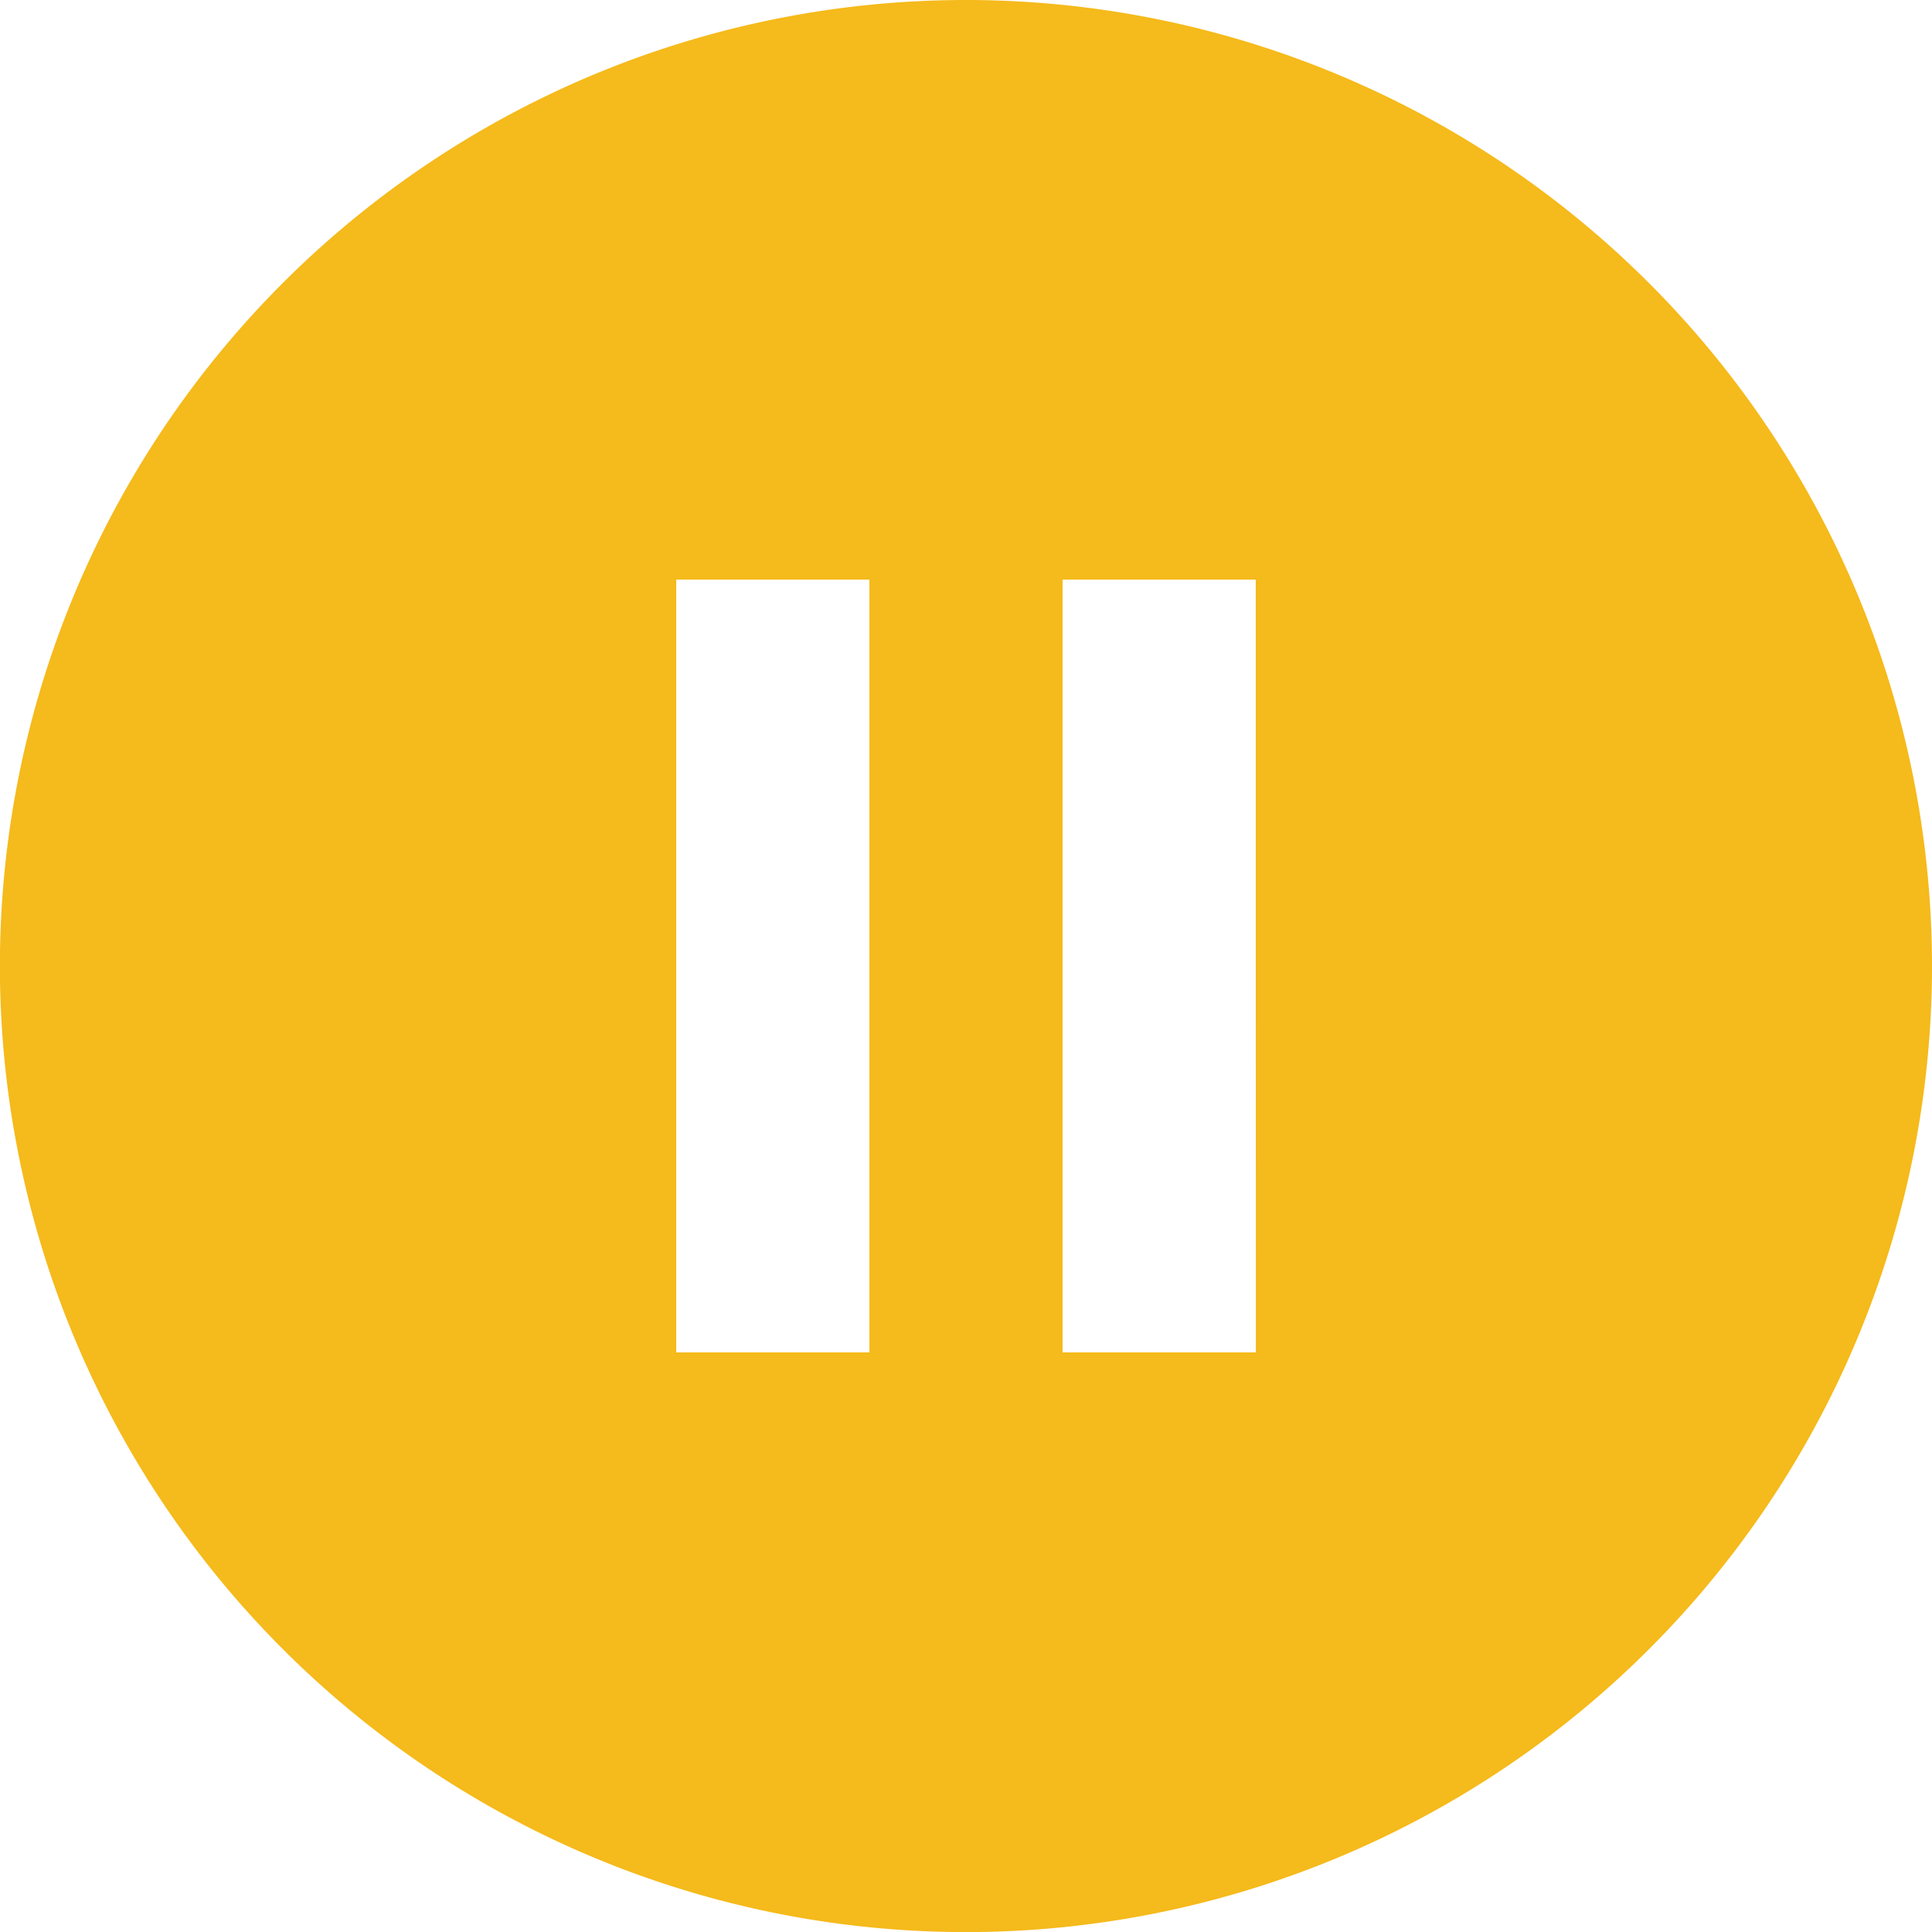 <svg xmlns="http://www.w3.org/2000/svg" width="20.833" height="20.834" viewBox="0 0 20.833 20.834">
  <path id="Continue" d="M12.417,2A10.417,10.417,0,1,0,22.833,12.417,10.42,10.42,0,0,0,12.417,2ZM11.375,16.583H9.292V8.25h2.083Zm4.167,0H13.458V8.25h2.083Z" transform="translate(-2 -2)" fill="#f5ba1b"/>
</svg>
